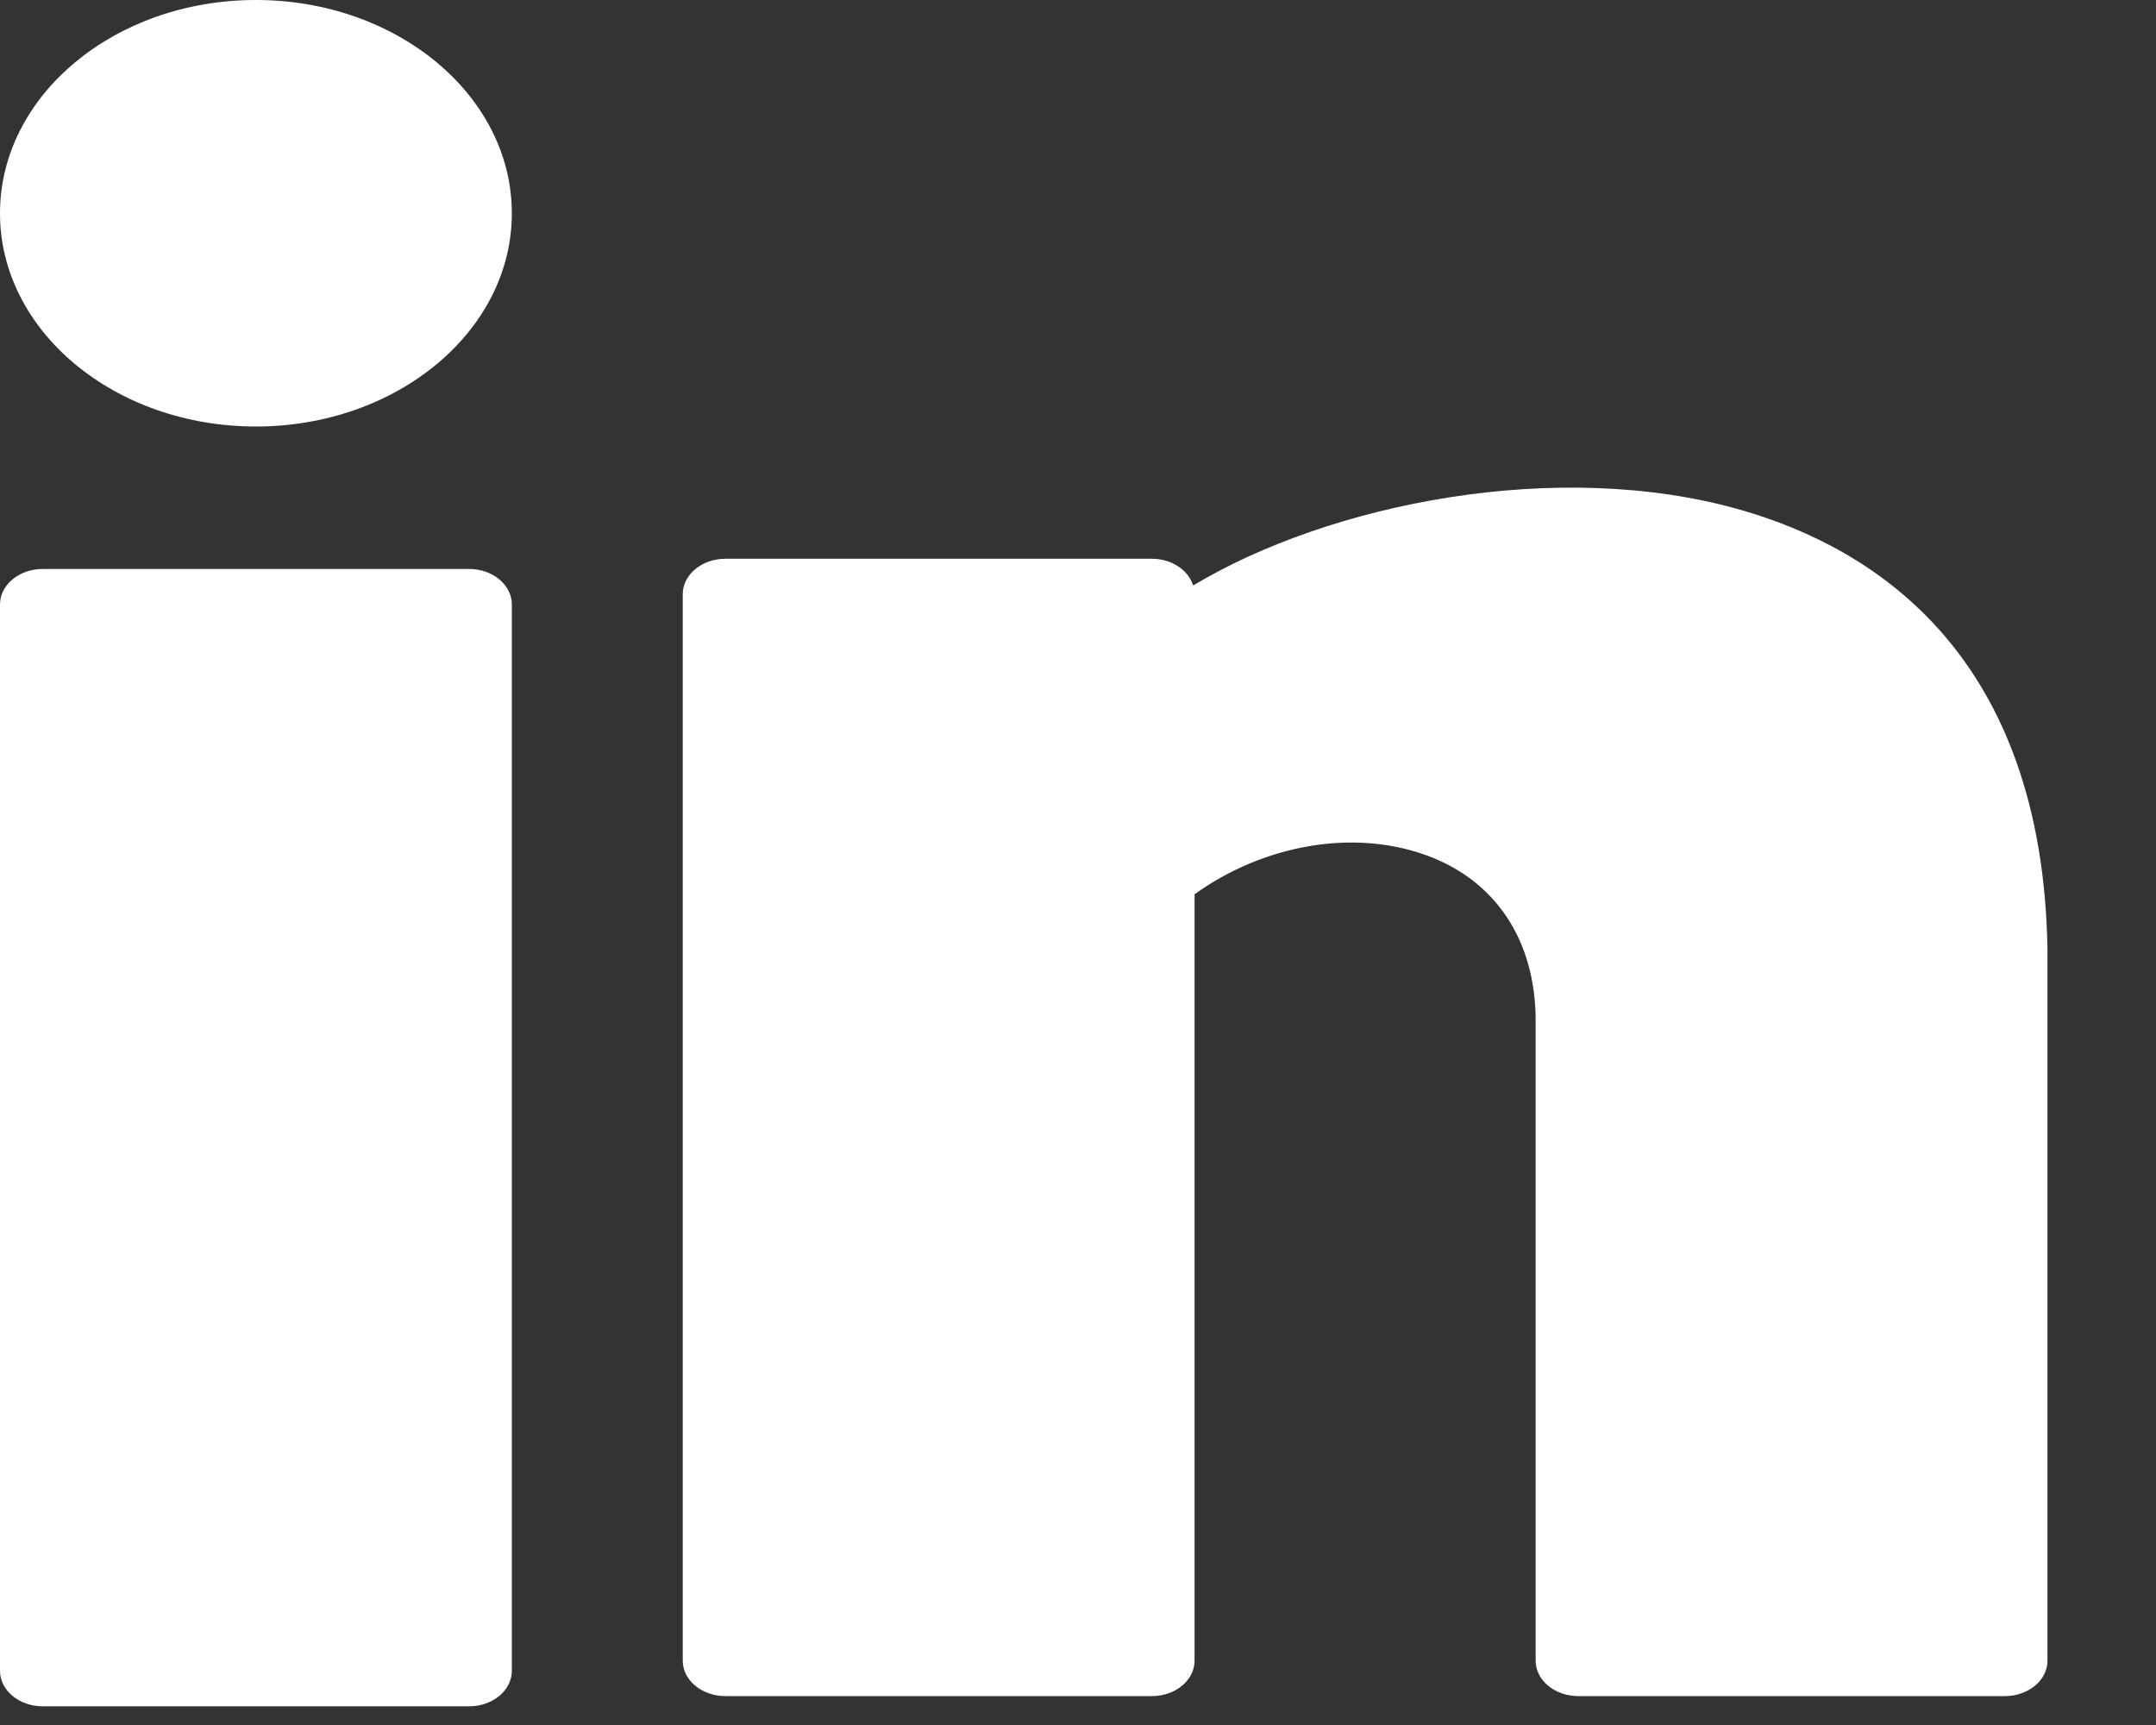 <svg width="15" height="12" viewBox="0 0 15 12" fill="none" xmlns="http://www.w3.org/2000/svg">
<rect x="0" y="0" width="15" height="12" fill="#333333" stroke="none"/>
<path d="M1.78 2.967C2.763 2.967 3.561 2.303 3.561 1.484C3.561 0.664 2.763 0 1.78 0C0.797 0 0 0.664 0 1.484C0 2.303 0.797 2.967 1.78 2.967Z" fill="white"/>
<path d="M3.264 3.958H0.297C0.133 3.958 0 4.069 0 4.205V11.623C0 11.759 0.133 11.87 0.297 11.87H3.264C3.428 11.87 3.561 11.759 3.561 11.623V4.205C3.561 4.069 3.428 3.958 3.264 3.958Z" fill="white"/>
<path d="M12.107 3.546C10.838 3.184 9.252 3.502 8.301 4.073C8.268 3.966 8.152 3.887 8.014 3.887H5.047C4.883 3.887 4.75 3.998 4.75 4.134V11.552C4.75 11.689 4.883 11.799 5.047 11.799H8.014C8.178 11.799 8.311 11.689 8.311 11.552V6.221C8.79 5.877 9.408 5.767 9.913 5.946C10.403 6.119 10.684 6.54 10.684 7.101V11.552C10.684 11.689 10.817 11.799 10.981 11.799H13.948C14.112 11.799 14.245 11.689 14.245 11.552V6.604C14.211 4.572 13.064 3.819 12.107 3.546Z" fill="white"/>
</svg>

